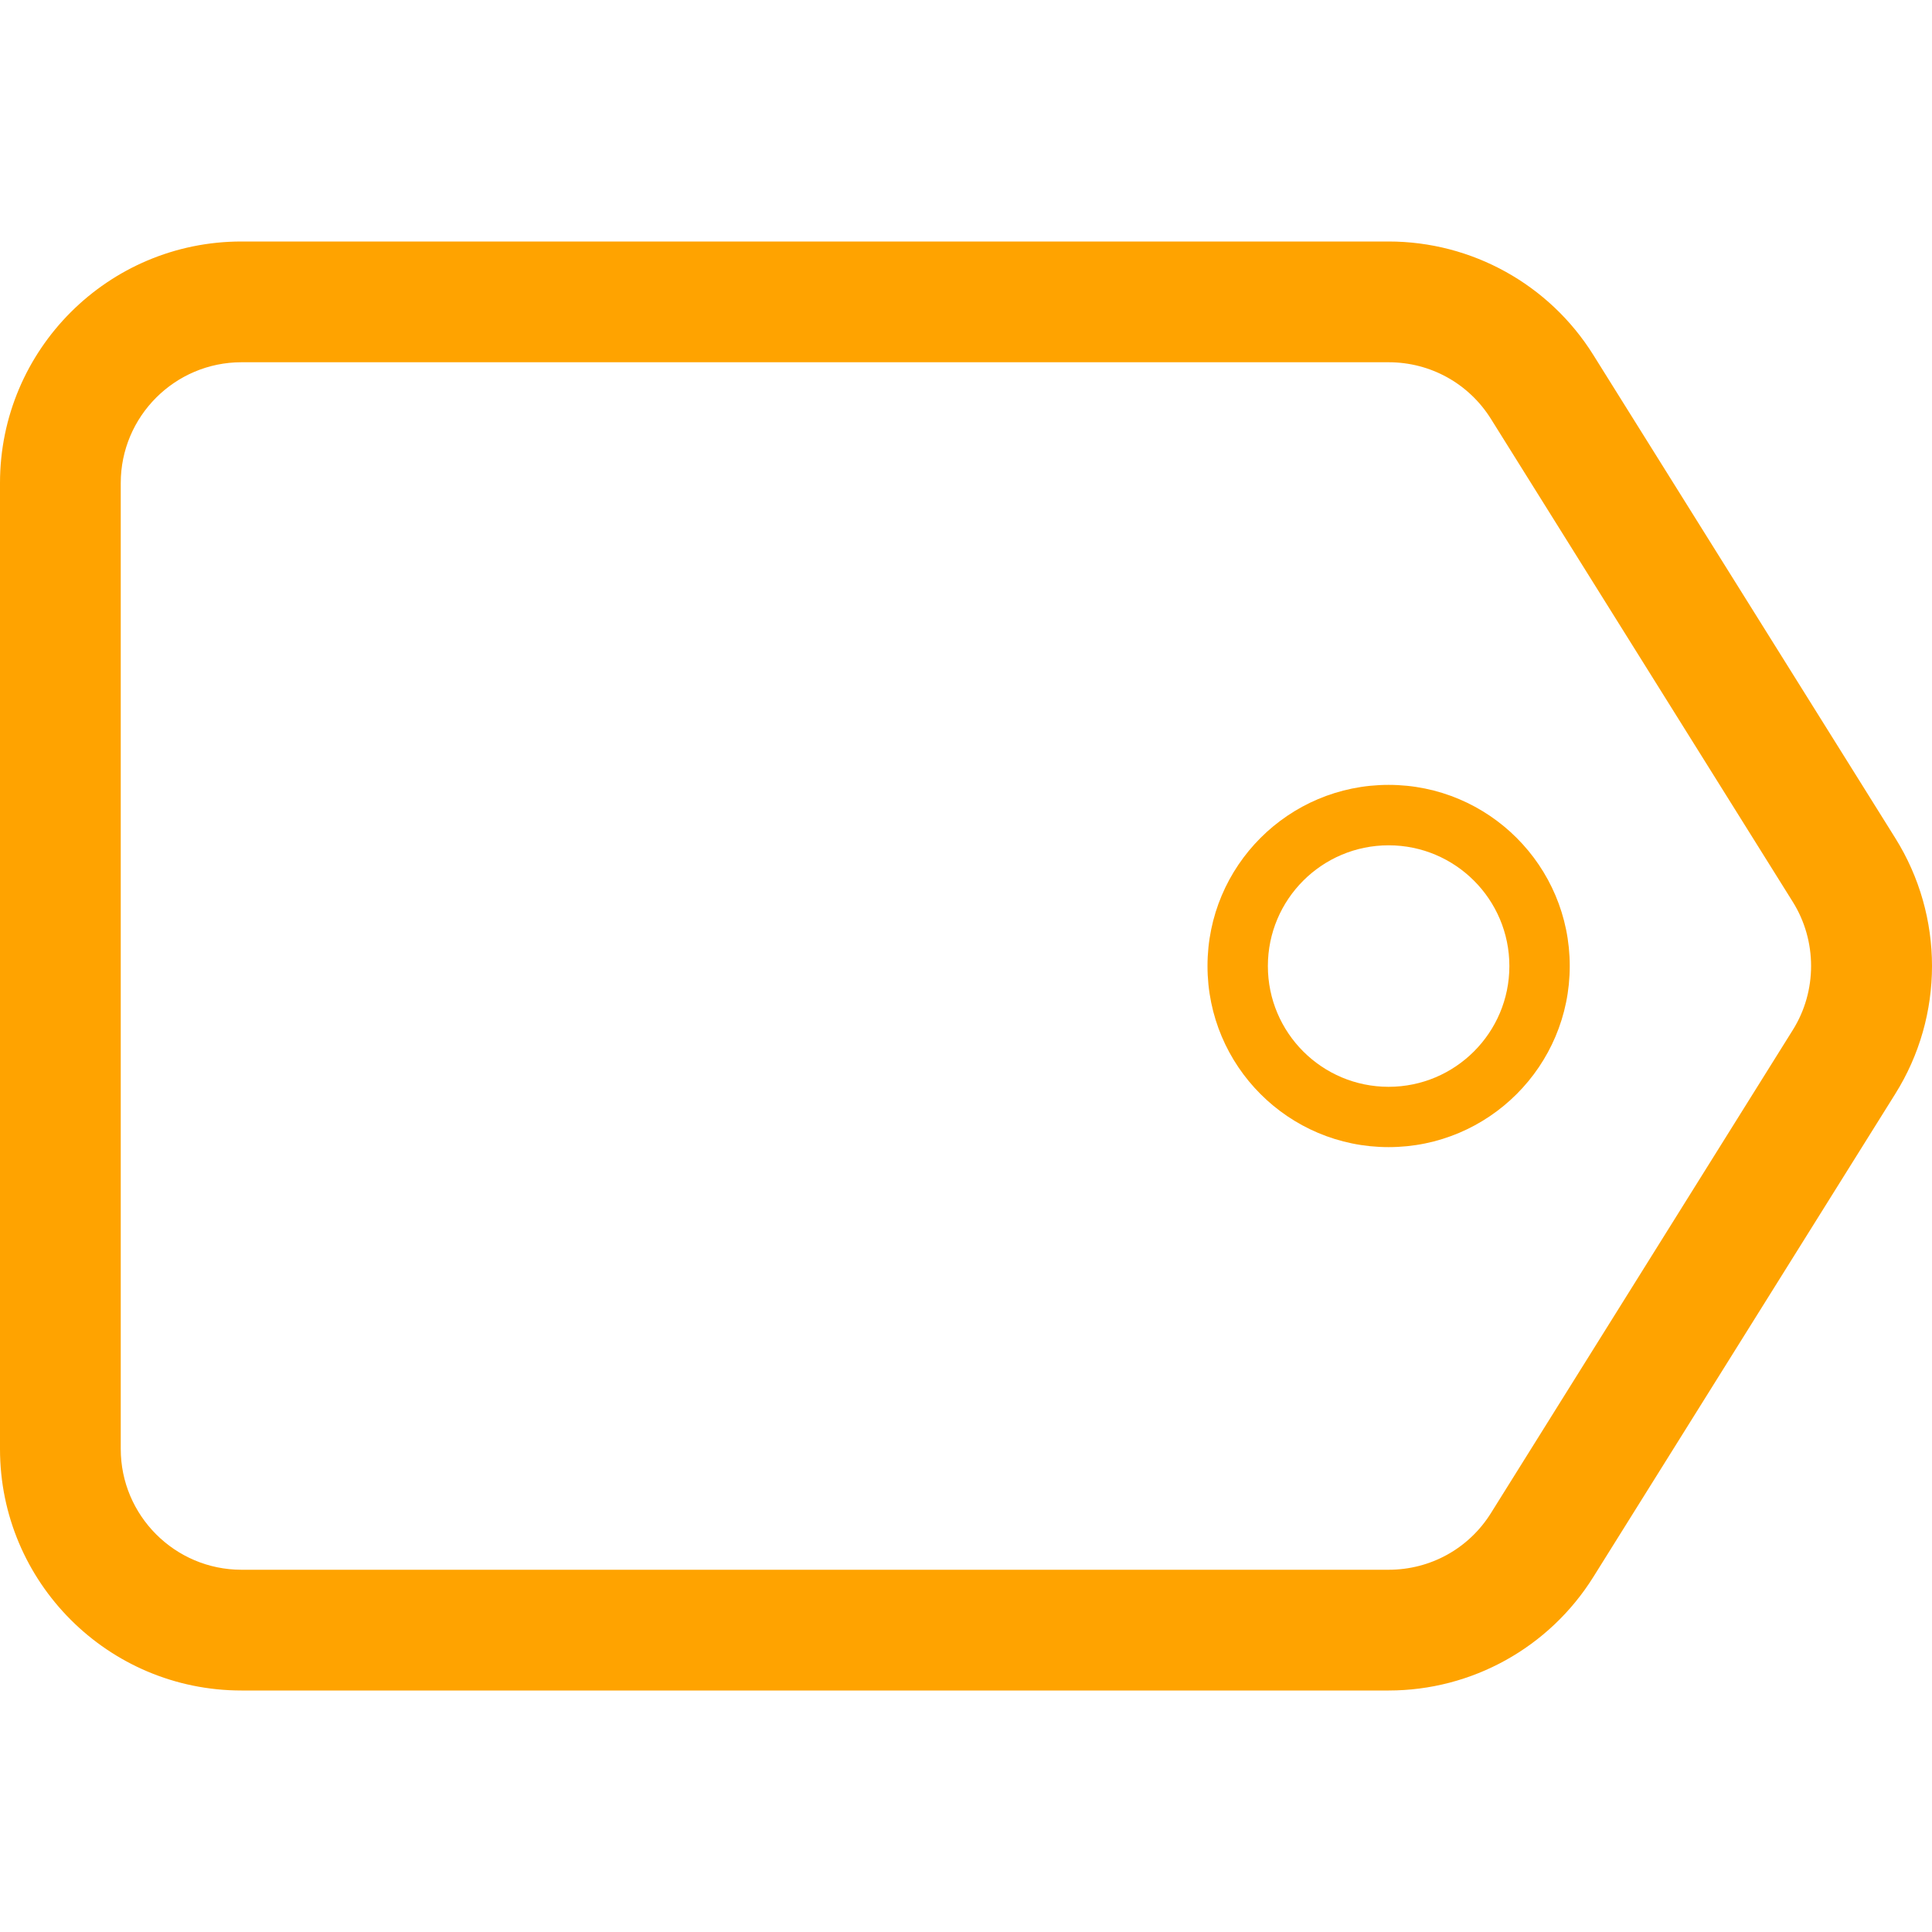 <?xml version="1.0"?>
<svg xmlns="http://www.w3.org/2000/svg" xmlns:xlink="http://www.w3.org/1999/xlink" version="1.1" id="Capa_1" x="0px" y="0px" viewBox="0 0 32 32" style="enable-background:new 0 0 32 32;" xml:space="preserve" width="512px" height="512px" class=""><g><g>
	<g id="tag">
		<path d="M31.391,13.88l-5-8C25.661,4.711,24.379,4,23,4H4C1.791,4,0,5.791,0,8v16c0,2.209,1.791,4,4,4h19    c1.379,0,2.66-0.711,3.391-1.881l5-8C32.203,16.824,32.203,15.177,31.391,13.88z M29.695,17.059l-5,8.002    C24.328,25.649,23.693,26,23,26H4c-1.103,0-2-0.898-2-2V8c0-1.103,0.897-2,2-2h19c0.693,0,1.328,0.352,1.695,0.939l5,8    C30.098,15.584,30.098,16.416,29.695,17.059z" data-original="#010002" class="active-path" data-old_color="#FFAA00" fill="#FFA300"/>
		<path d="M23,13c-1.658,0-3,1.343-3,3s1.342,3,3,3c1.656,0,3-1.344,3-3C26,14.343,24.656,13,23,13z     M23,18.001c-1.105,0-2-0.896-2-2s0.895-2,2-2c1.104,0,2,0.896,2,2C25,17.104,24.104,18.001,23,18.001z" data-original="#010002" class="active-path" data-old_color="#FFAA00" fill="#FFA300"/>
	</g>
</g></g> </svg>
